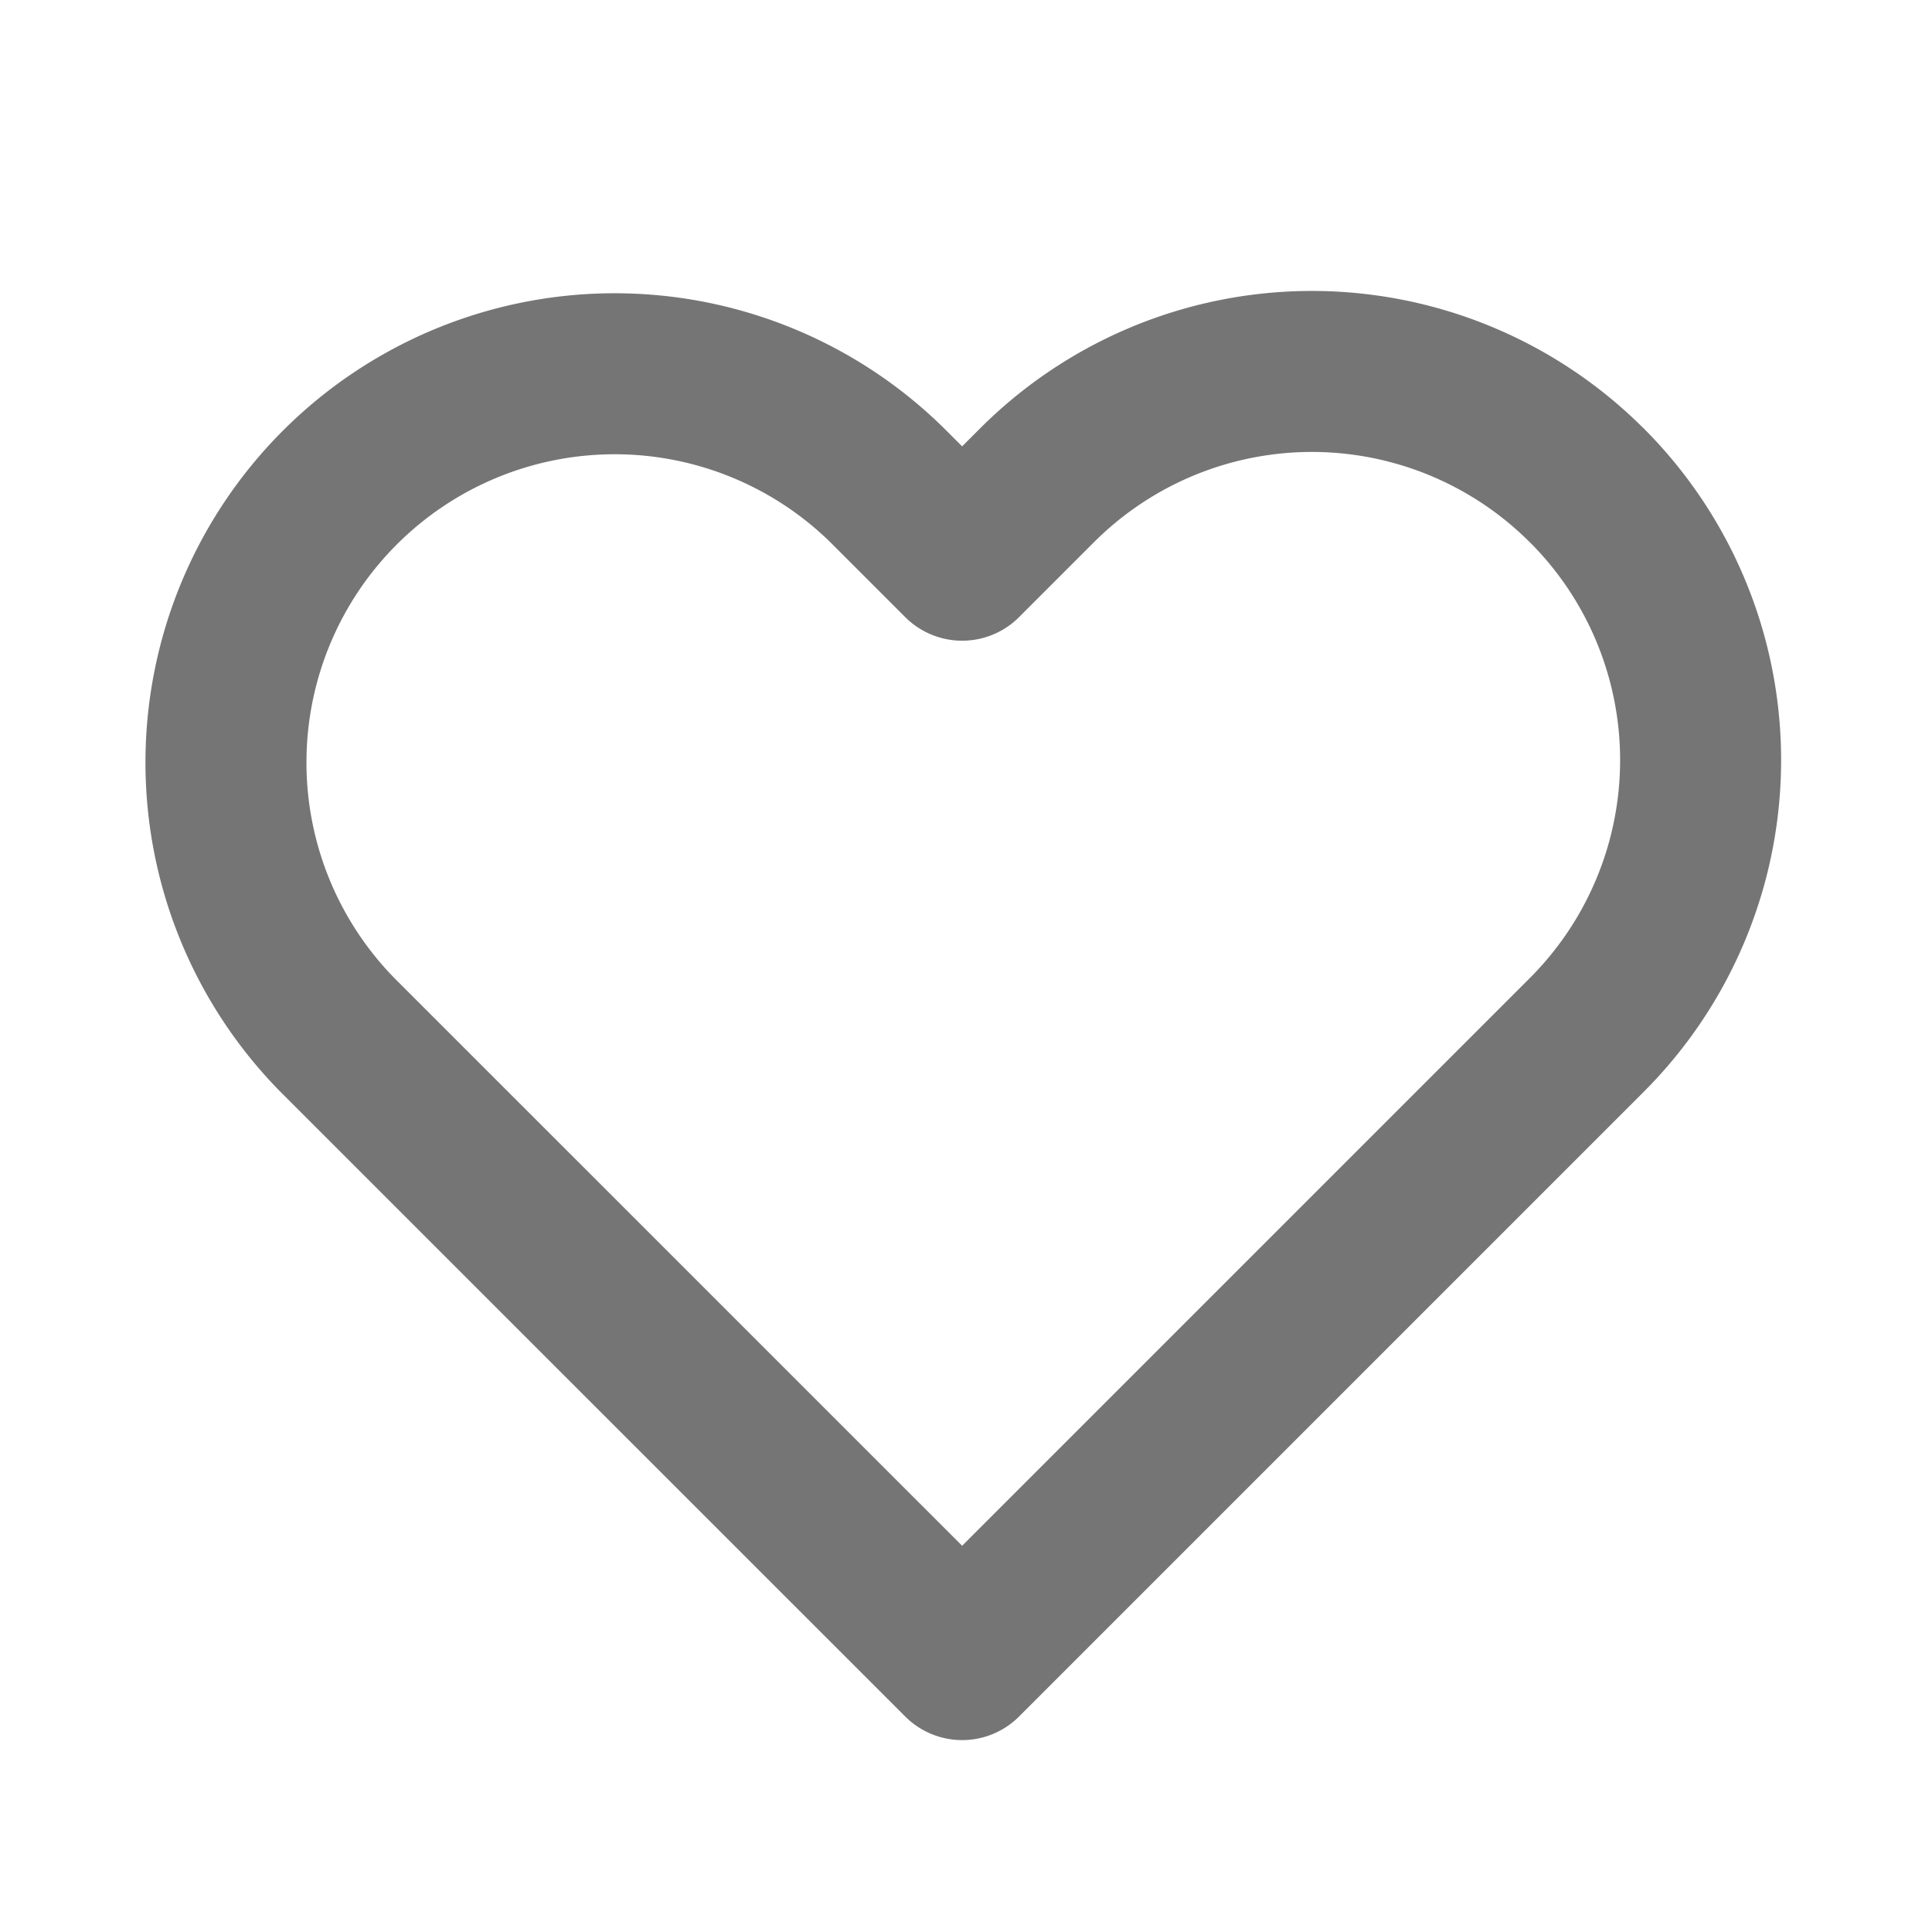 <svg xmlns="http://www.w3.org/2000/svg" xmlns:xlink="http://www.w3.org/1999/xlink" width="24" height="24" viewBox="0 0 24 24"><defs><clipPath id="a"><rect width="24" height="24" fill="none"/></clipPath></defs><g clip-path="url(#a)"><rect width="24" height="24" fill="none"/><path d="M18.482,4.413a4.828,4.828,0,0,0-6.829,0l-.93.93-.93-.93a4.829,4.829,0,0,0-6.829,6.829l.93.93L10.723,19l6.829-6.829.93-.93a4.828,4.828,0,0,0,0-6.829Z" transform="translate(1.229 1.616)" fill="none" stroke="#757575" stroke-linecap="round" stroke-linejoin="round" stroke-width="2"/></g></svg>